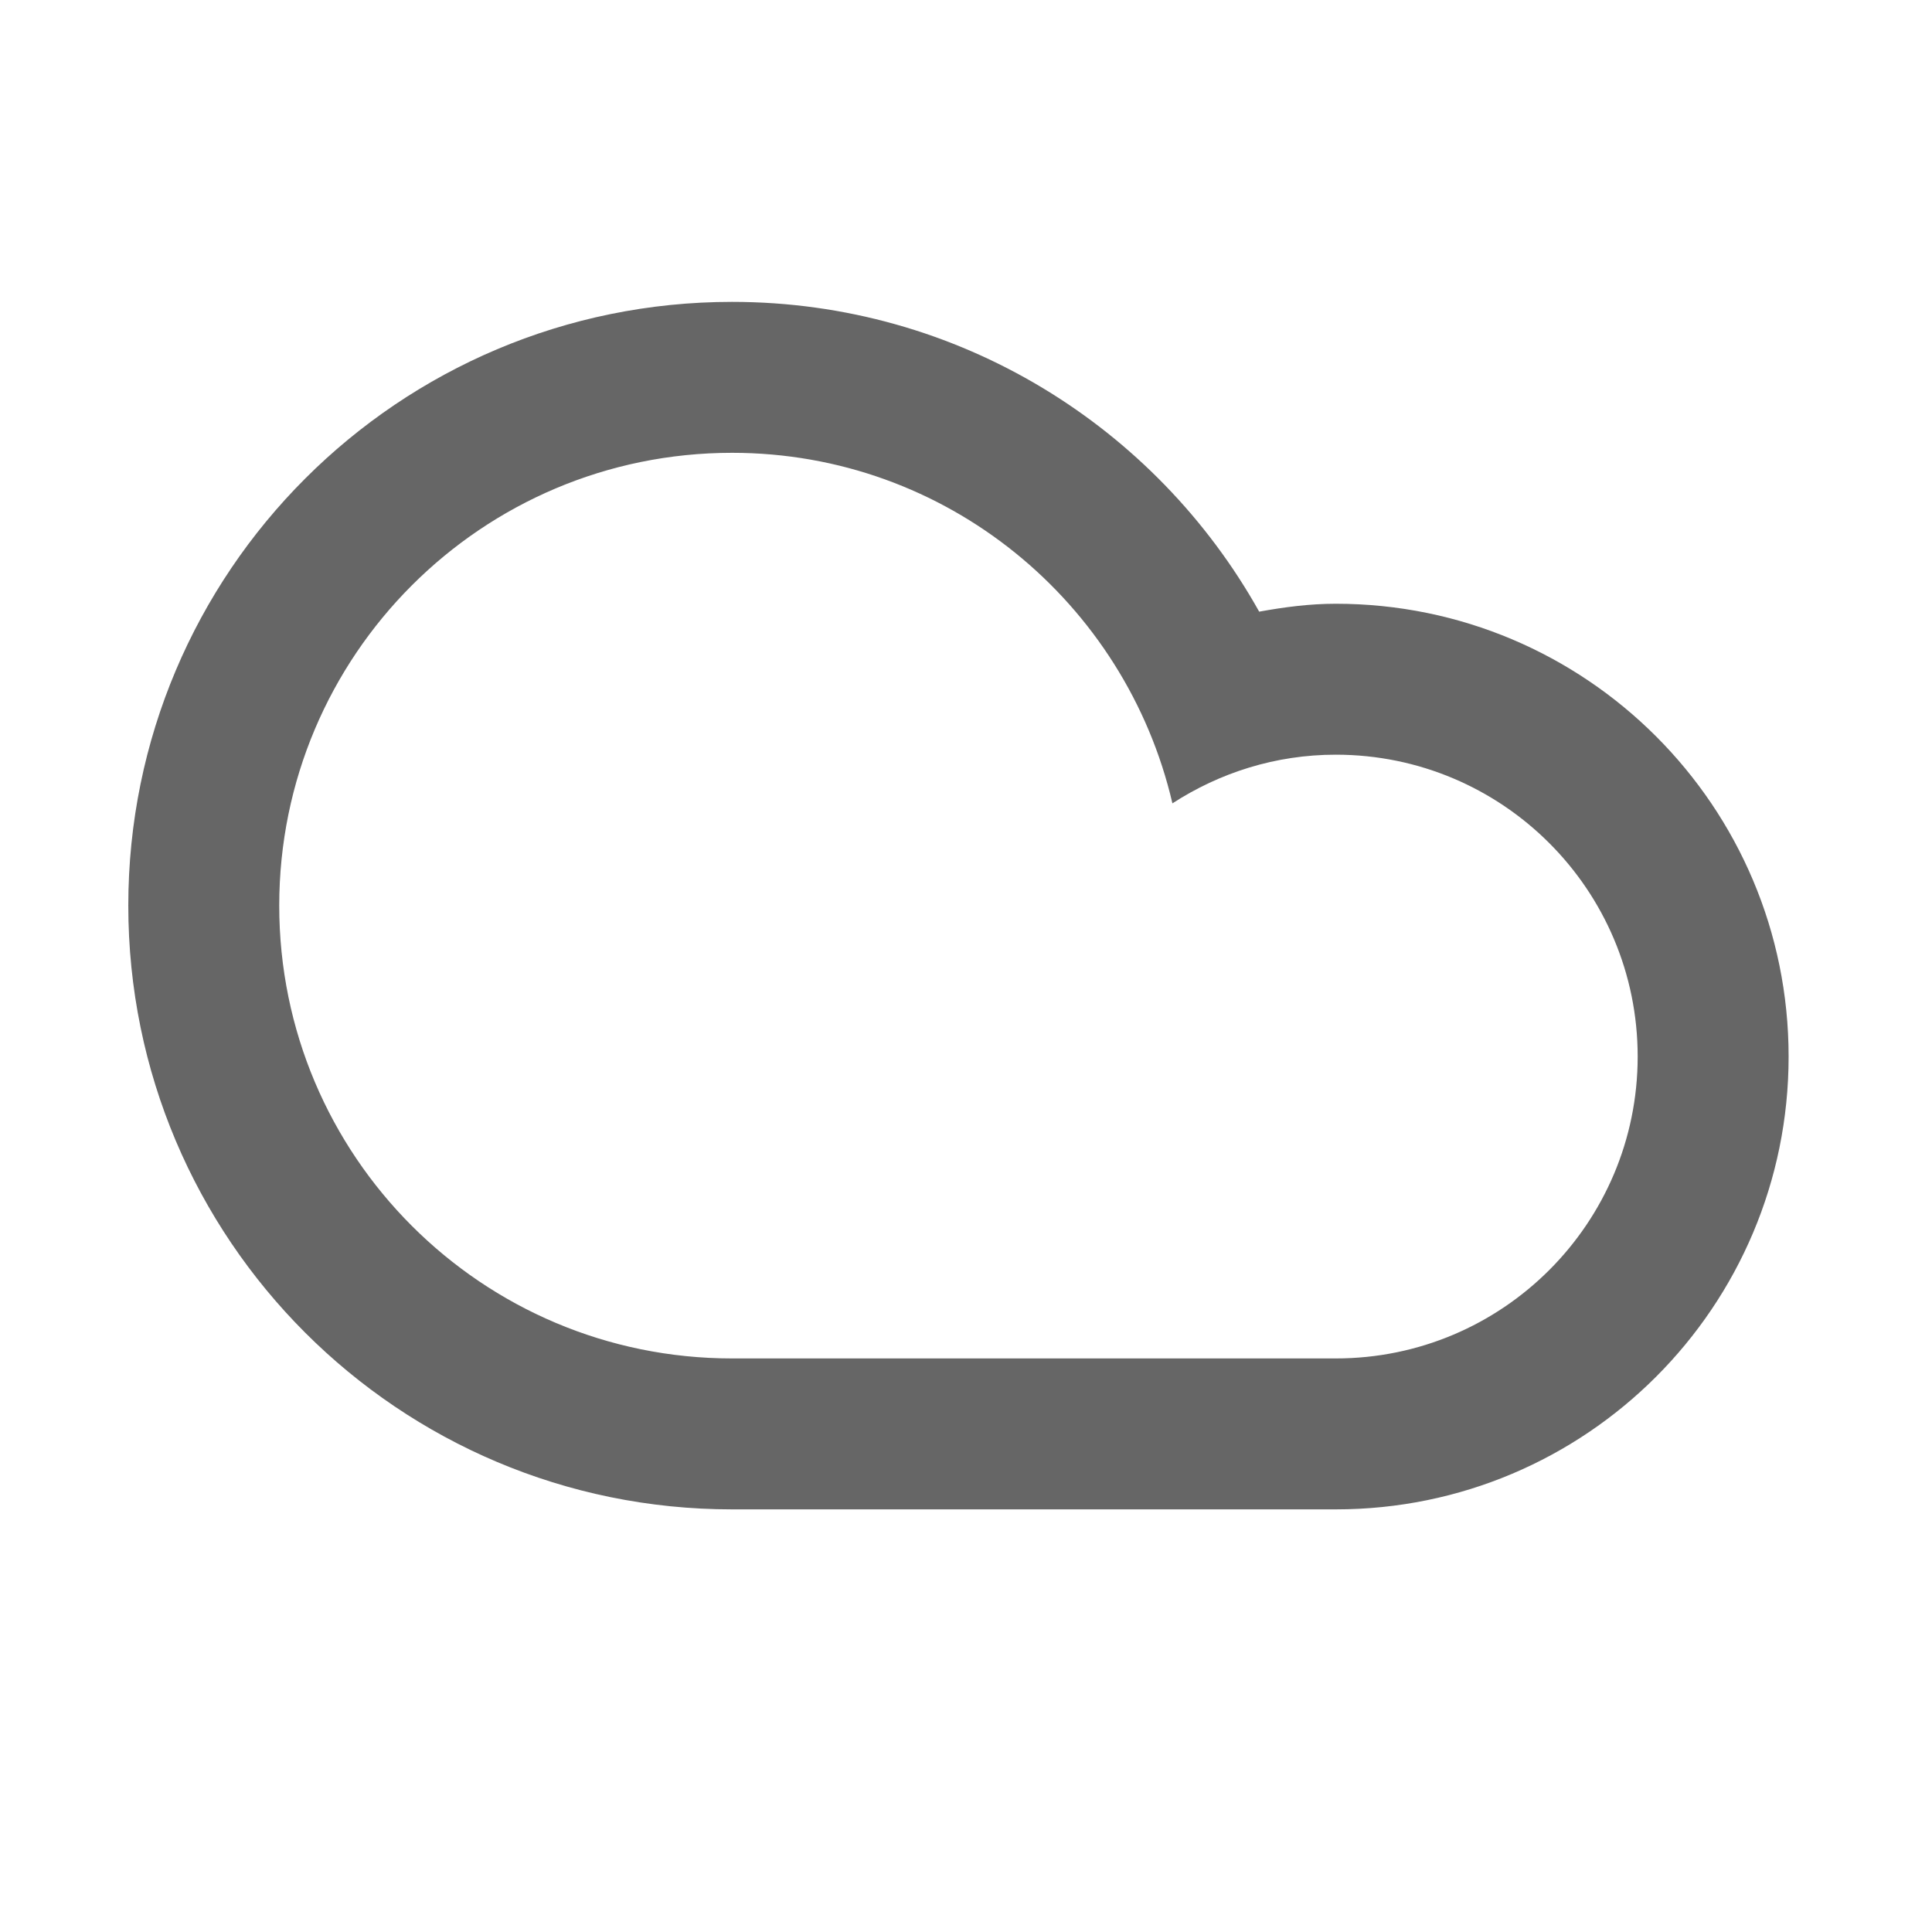 <?xml version="1.0" encoding="UTF-8"?>
<svg width="32px" height="32px" viewBox="0 0 32 32" version="1.1" xmlns="http://www.w3.org/2000/svg" xmlns:xlink="http://www.w3.org/1999/xlink">
    <!-- Generator: Sketch 39.1 (31720) - http://www.bohemiancoding.com/sketch -->
    <title>cloudy</title>
    <desc>Created with Sketch.</desc>
    <defs></defs>
    <g id="Átomos" stroke="none" stroke-width="1" fill="none" fill-rule="evenodd">
        <g id="03_Iconos" transform="translate(-753, -1041)" fill="#666666">
            <g id="ico-nublado" transform="translate(753, 1041)">
                <path d="M22.125,22.5 C24.887,22.5 27.125,20.262 27.125,17.5 C27.125,14.738 24.887,12.5 22.125,12.5 C21.125,12.5 20.2,12.8 19.419,13.306 C18.644,9.981 15.681,7.5 12.125,7.5 C7.981,7.5 4.625,10.856 4.625,15 C4.625,19.144 7.981,22.5 12.125,22.5 L22.125,22.5 L22.125,22.5 Z M12.125,25 C6.6,25 2.125,20.525 2.125,15 C2.125,9.475 6.6,5 12.125,5 C15.875,5 19.144,7.069 20.856,10.131 C21.269,10.056 21.688,10 22.125,10 C26.269,10 29.625,13.356 29.625,17.5 C29.625,21.644 26.269,25 22.125,25 L12.125,25 L12.125,25 Z" id="nublado"></path>
            </g>
        </g>
    </g>
</svg>